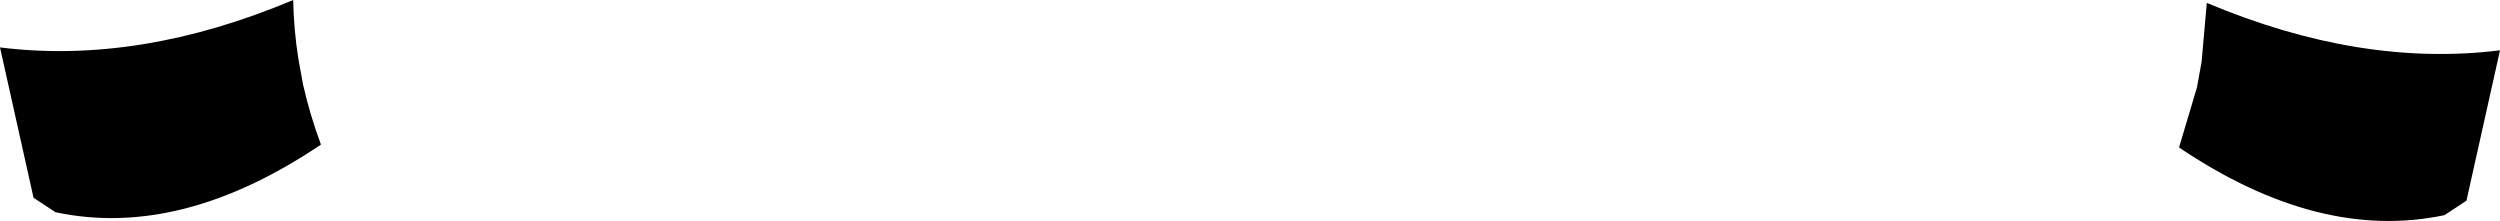 <?xml version="1.0" encoding="UTF-8" standalone="no"?>
<svg xmlns:xlink="http://www.w3.org/1999/xlink" height="19.1px" width="216.15px" xmlns="http://www.w3.org/2000/svg">
  <g transform="matrix(1.0, 0.0, 0.0, 1.0, -291.9, -336.0)">
    <path d="M482.7 336.25 Q496.0 341.85 508.05 340.35 L505.15 353.35 503.25 354.6 Q492.4 356.9 480.3 348.75 L481.85 343.55 482.25 341.35 482.7 336.25 M291.9 340.1 Q303.95 341.6 317.25 336.0 317.3 338.6 317.7 341.1 L318.1 343.3 Q318.7 345.95 319.65 348.5 307.55 356.65 296.7 354.35 L294.8 353.1 291.9 340.1" fill="#000000" fill-rule="evenodd" stroke="none"/>
  </g>
</svg>

